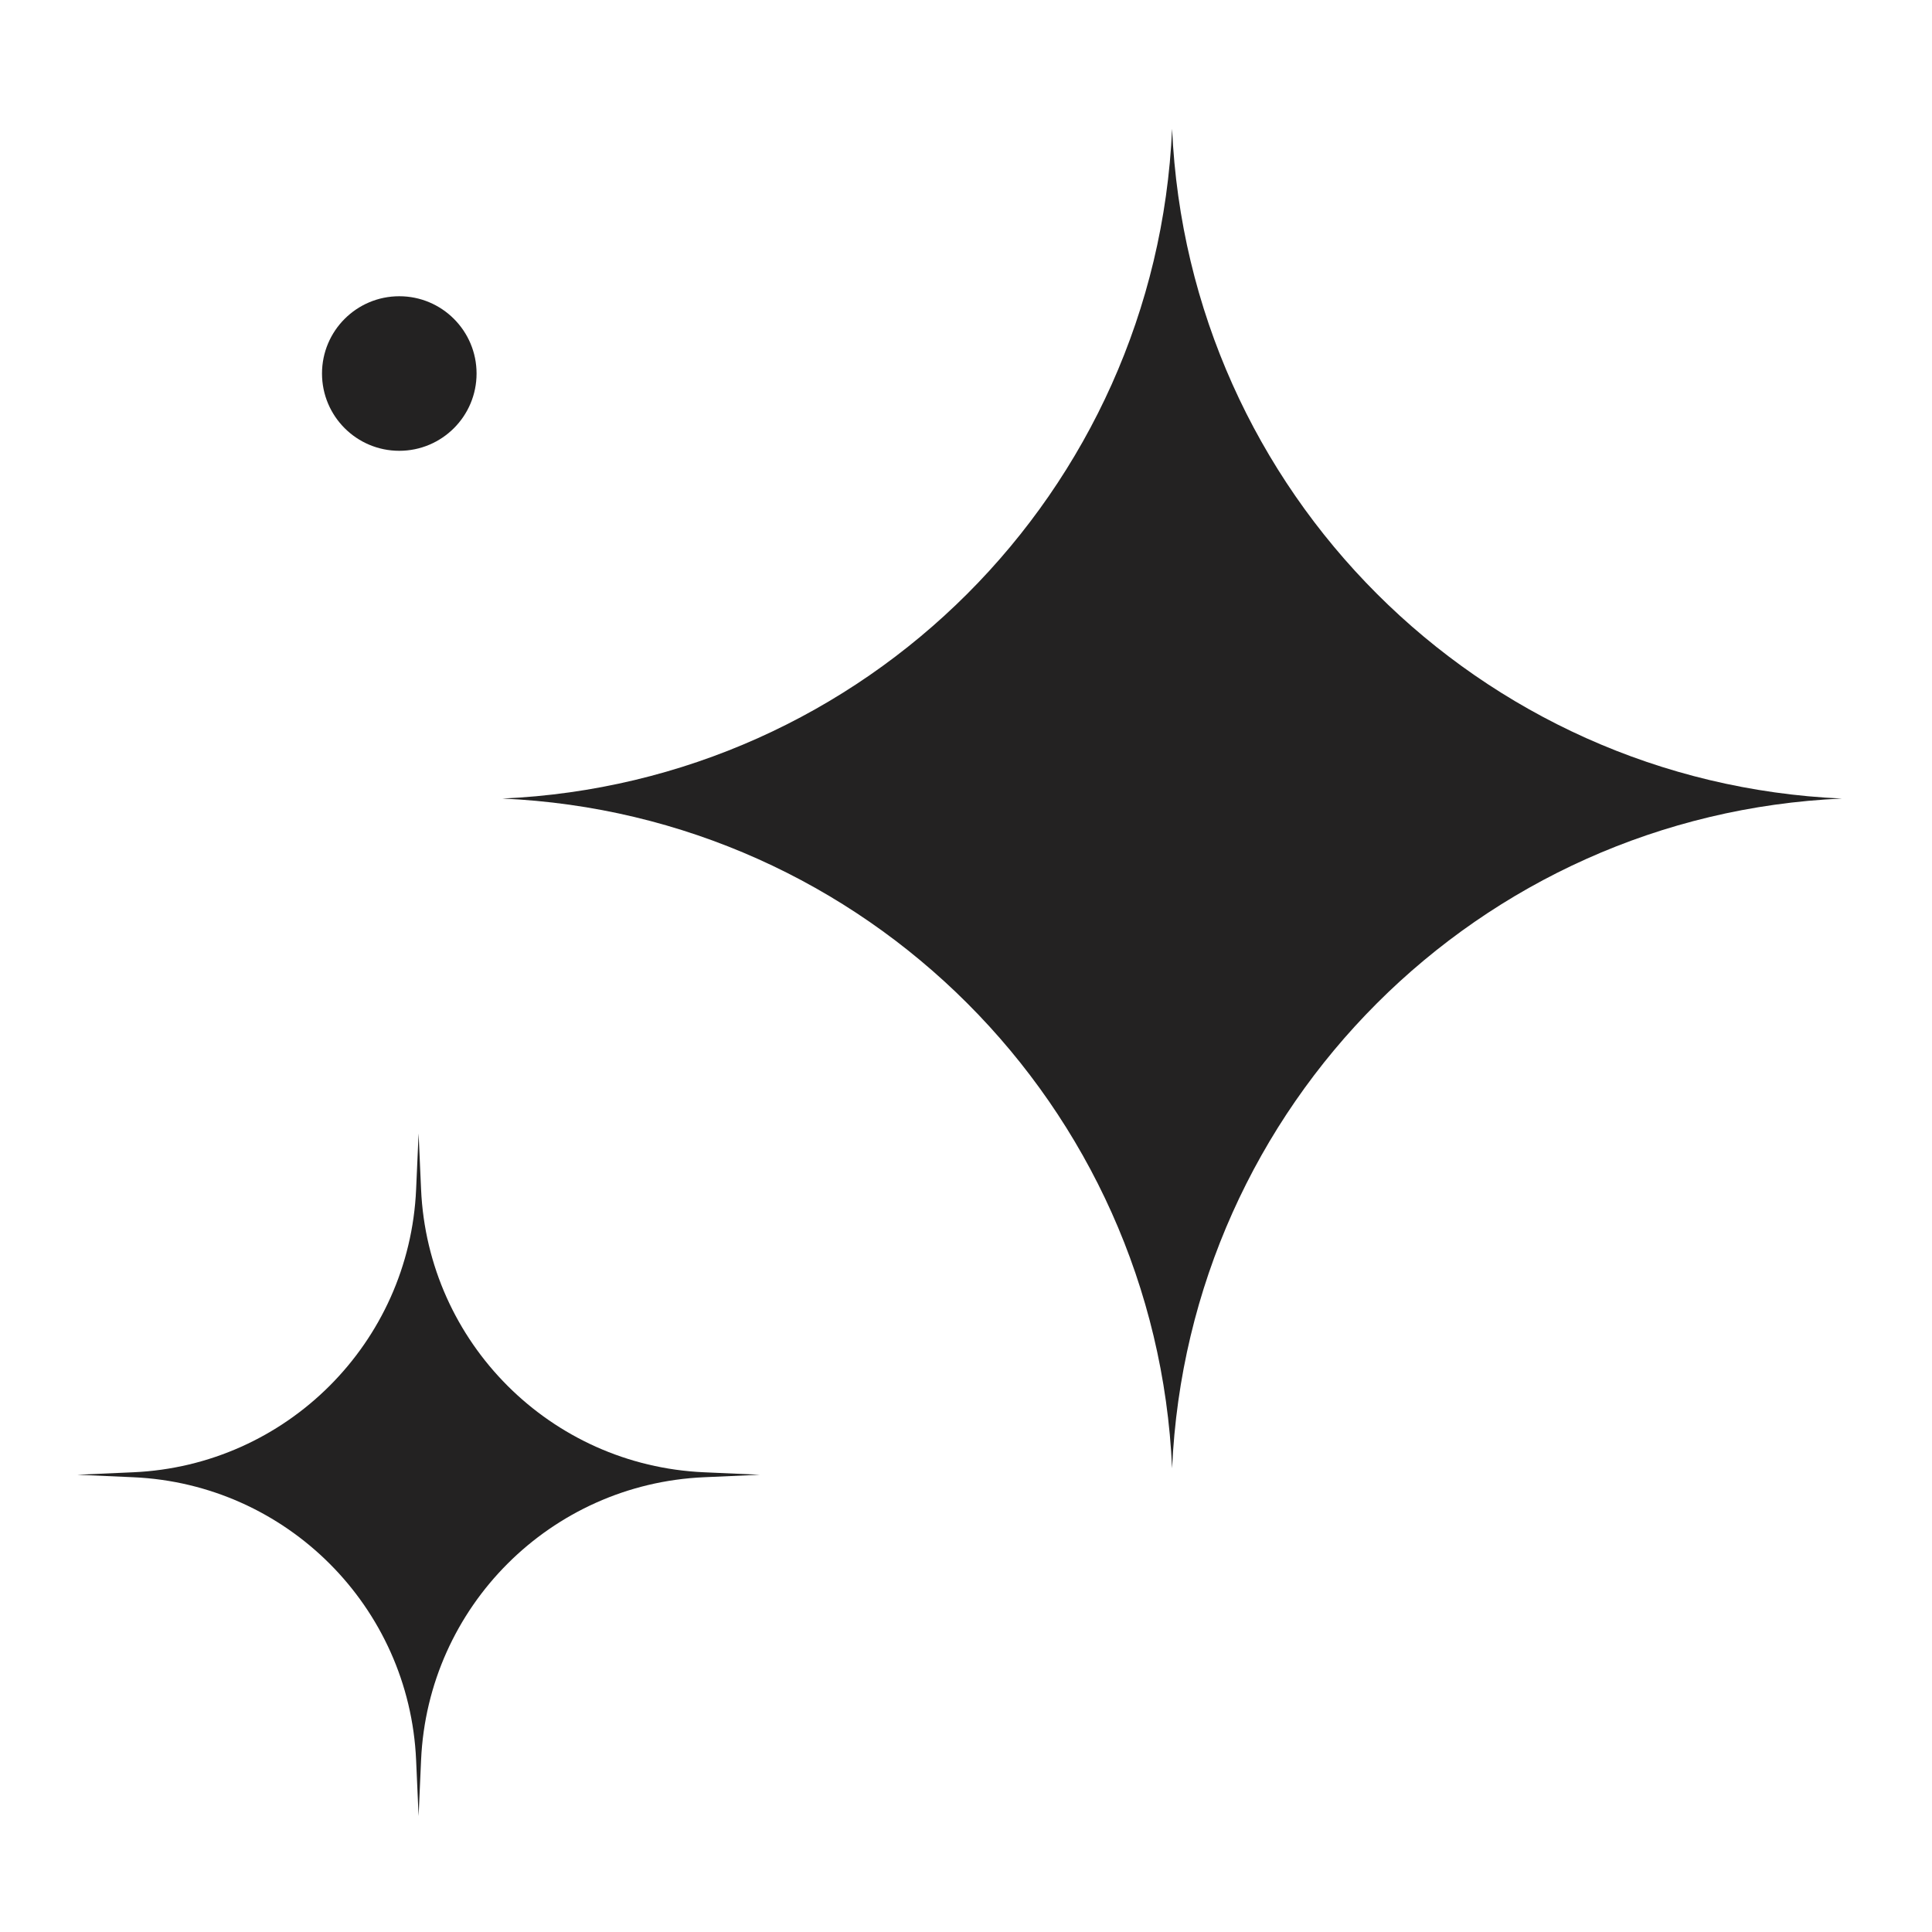 <svg width="200" height="200" viewBox="0 0 200 200" fill="none" xmlns="http://www.w3.org/2000/svg">
<circle cx="41.334" cy="38.667" r="8" fill="#232222"/>
<path d="M43.333 117.333L43.59 123.13C44.293 139 56.999 151.706 72.869 152.409L78.666 152.666L72.869 152.923C56.999 153.626 44.293 166.332 43.59 182.202L43.333 188L43.076 182.202C42.373 166.332 29.667 153.626 13.797 152.923L8 152.666L13.797 152.409C29.667 151.706 42.373 139 43.076 123.13L43.333 117.333Z" fill="#232222"/>
<path d="M121.335 13.333C123 50.914 153.088 81.001 190.669 82.666C153.088 84.332 123 114.419 121.335 152C119.67 114.419 89.582 84.332 52.002 82.666C89.582 81.001 119.67 50.914 121.335 13.333Z" fill="#232222"/>
</svg>
